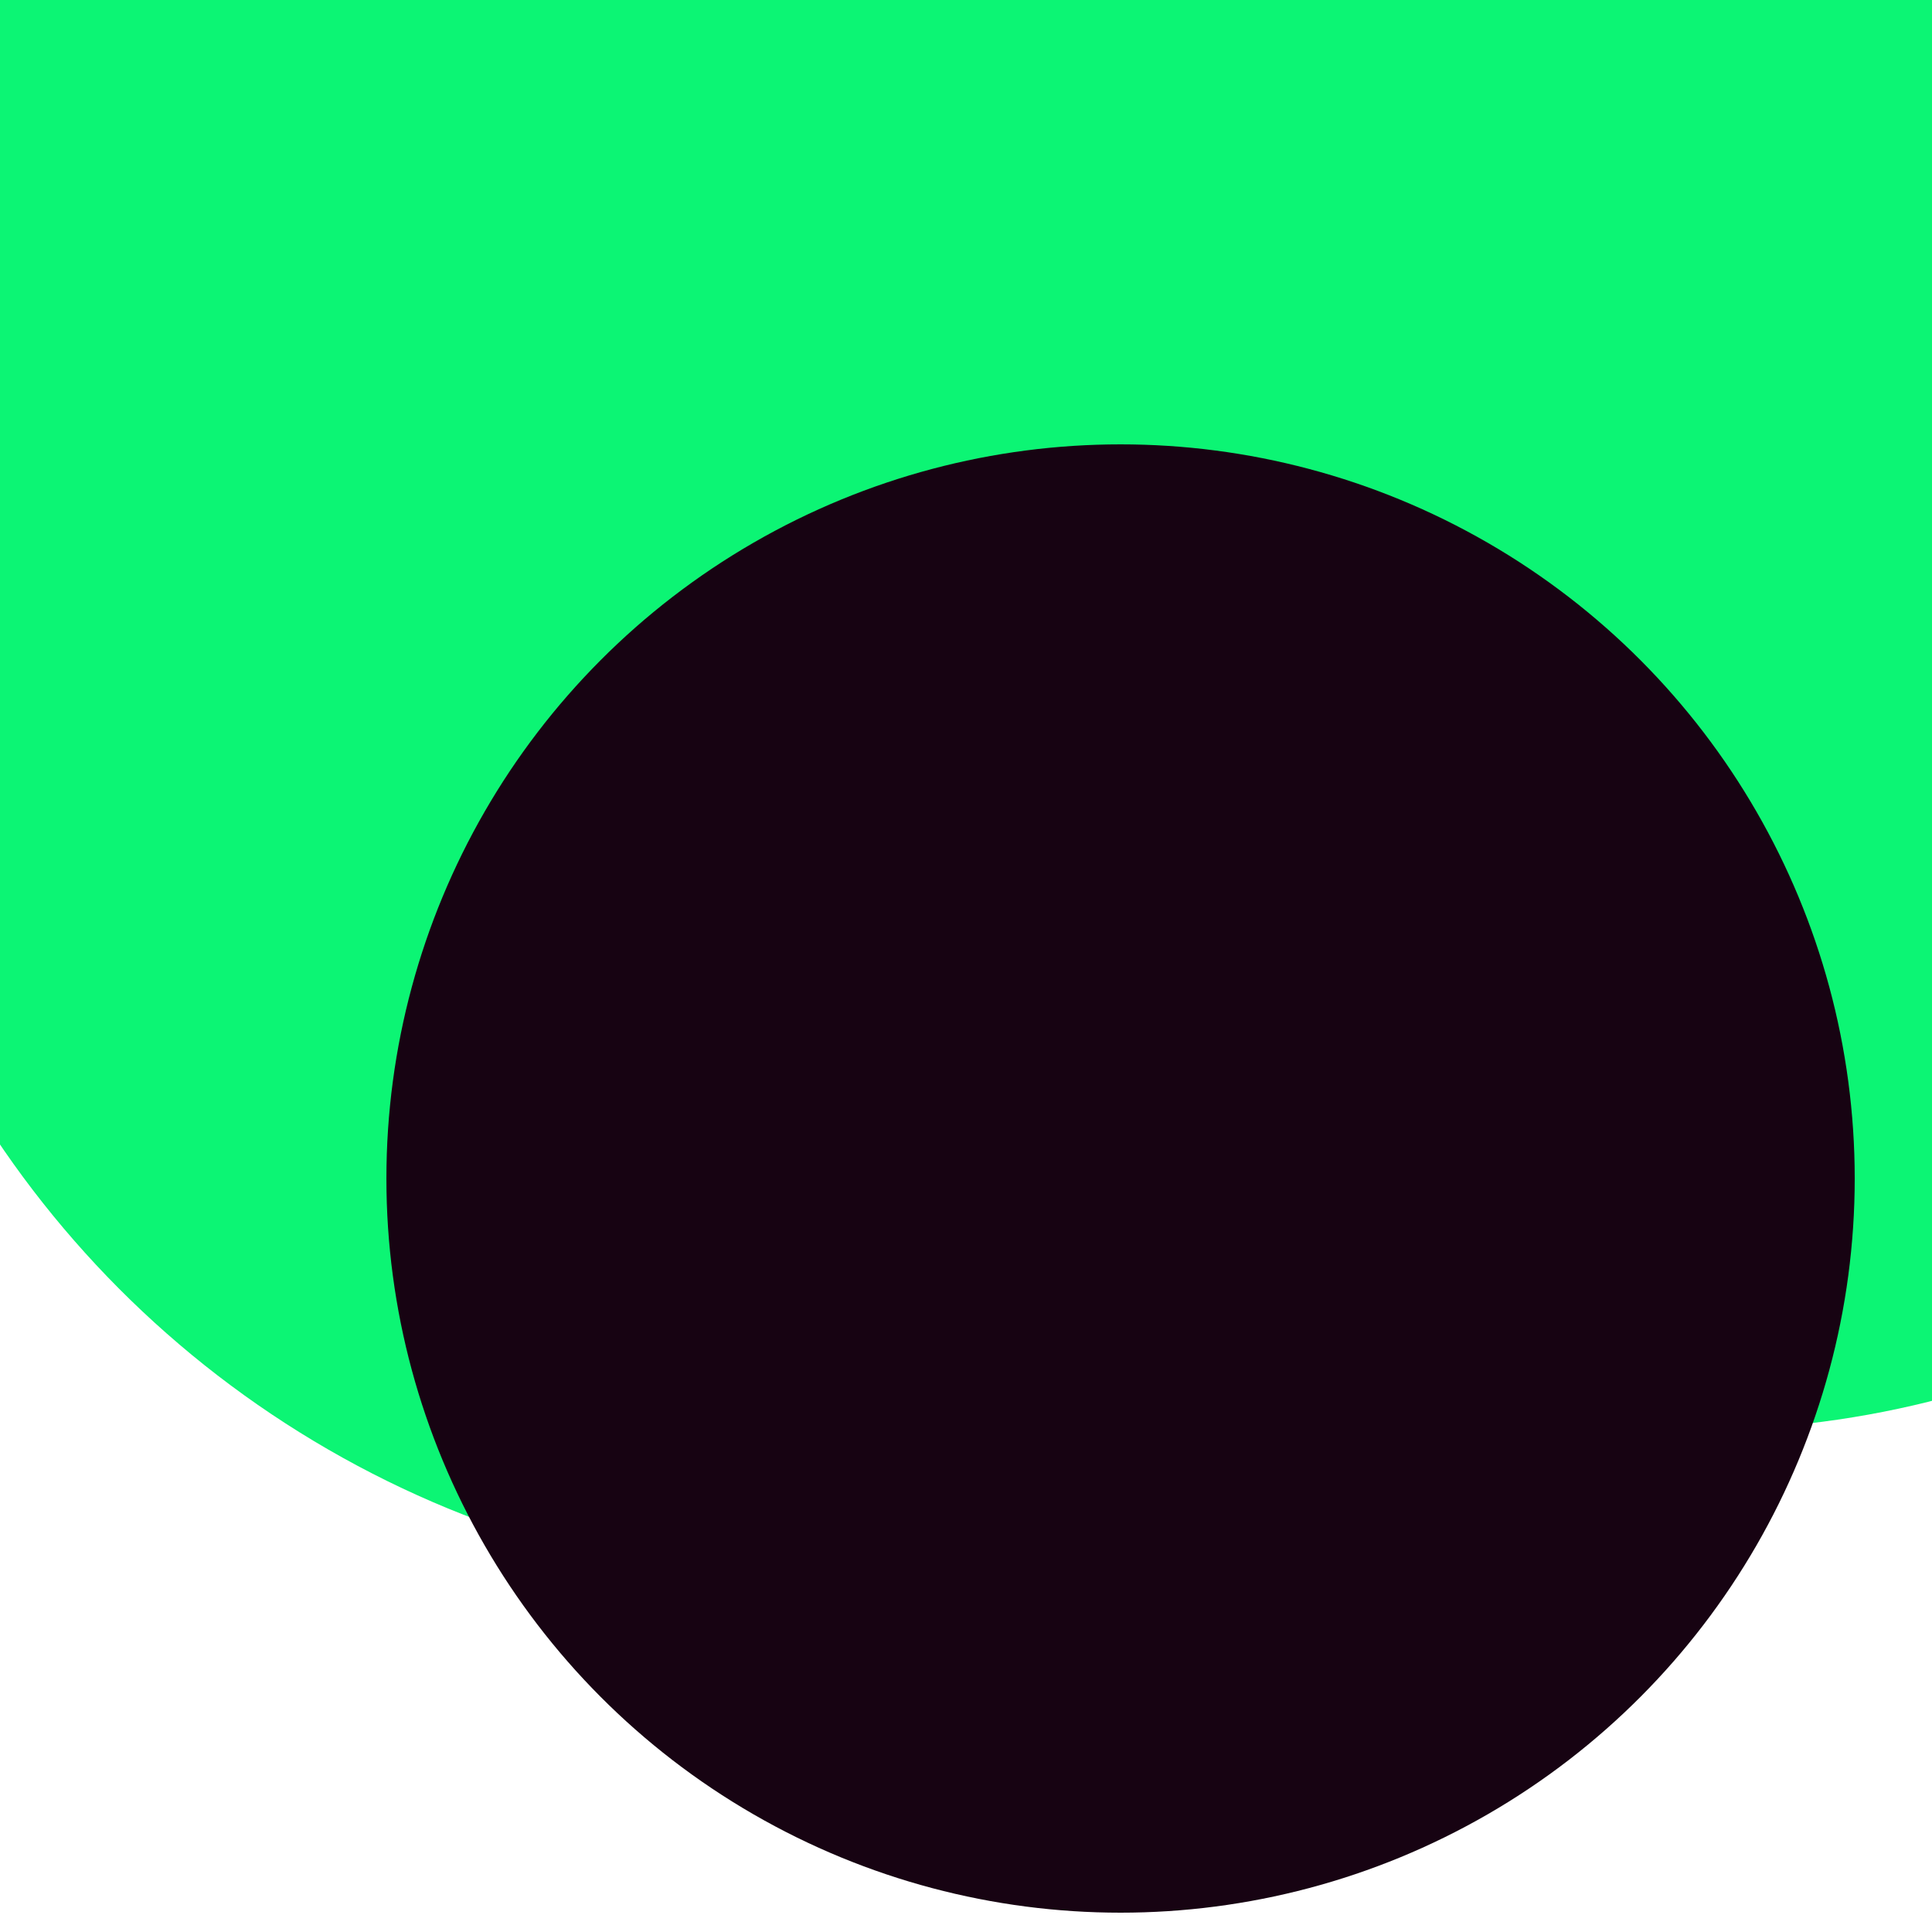 <svg xmlns="http://www.w3.org/2000/svg" preserveAspectRatio="xMinYMin meet" viewBox="0 0 777 777"><defs><filter id="f0" width="300%" height="300%" x="-100%" y="-100%"><feGaussianBlur in="SourceGraphic" stdDeviation="259"/></filter><filter id="f1" width="300%" height="300%" x="-100%" y="-100%"><feGaussianBlur in="SourceGraphic" stdDeviation="700"/></filter></defs><rect width="100%" height="100%" fill="#fff" /><circle cx="43%" cy="30%" r="52%" filter="url(#f1)" fill="#0cf574"></circle><circle cx="13%" cy="13%" r="5%" filter="url(#f1)" fill="#6a706e"></circle><circle cx="88%" cy="25%" r="49%" filter="url(#f0)" fill="#0cf574"></circle><circle cx="53%" cy="10%" r="58%" filter="url(#f0)" fill="#0cf574"></circle><circle cx="58%" cy="61%" r="38%" filter="url(#f0)" fill="#170312"></circle></svg>